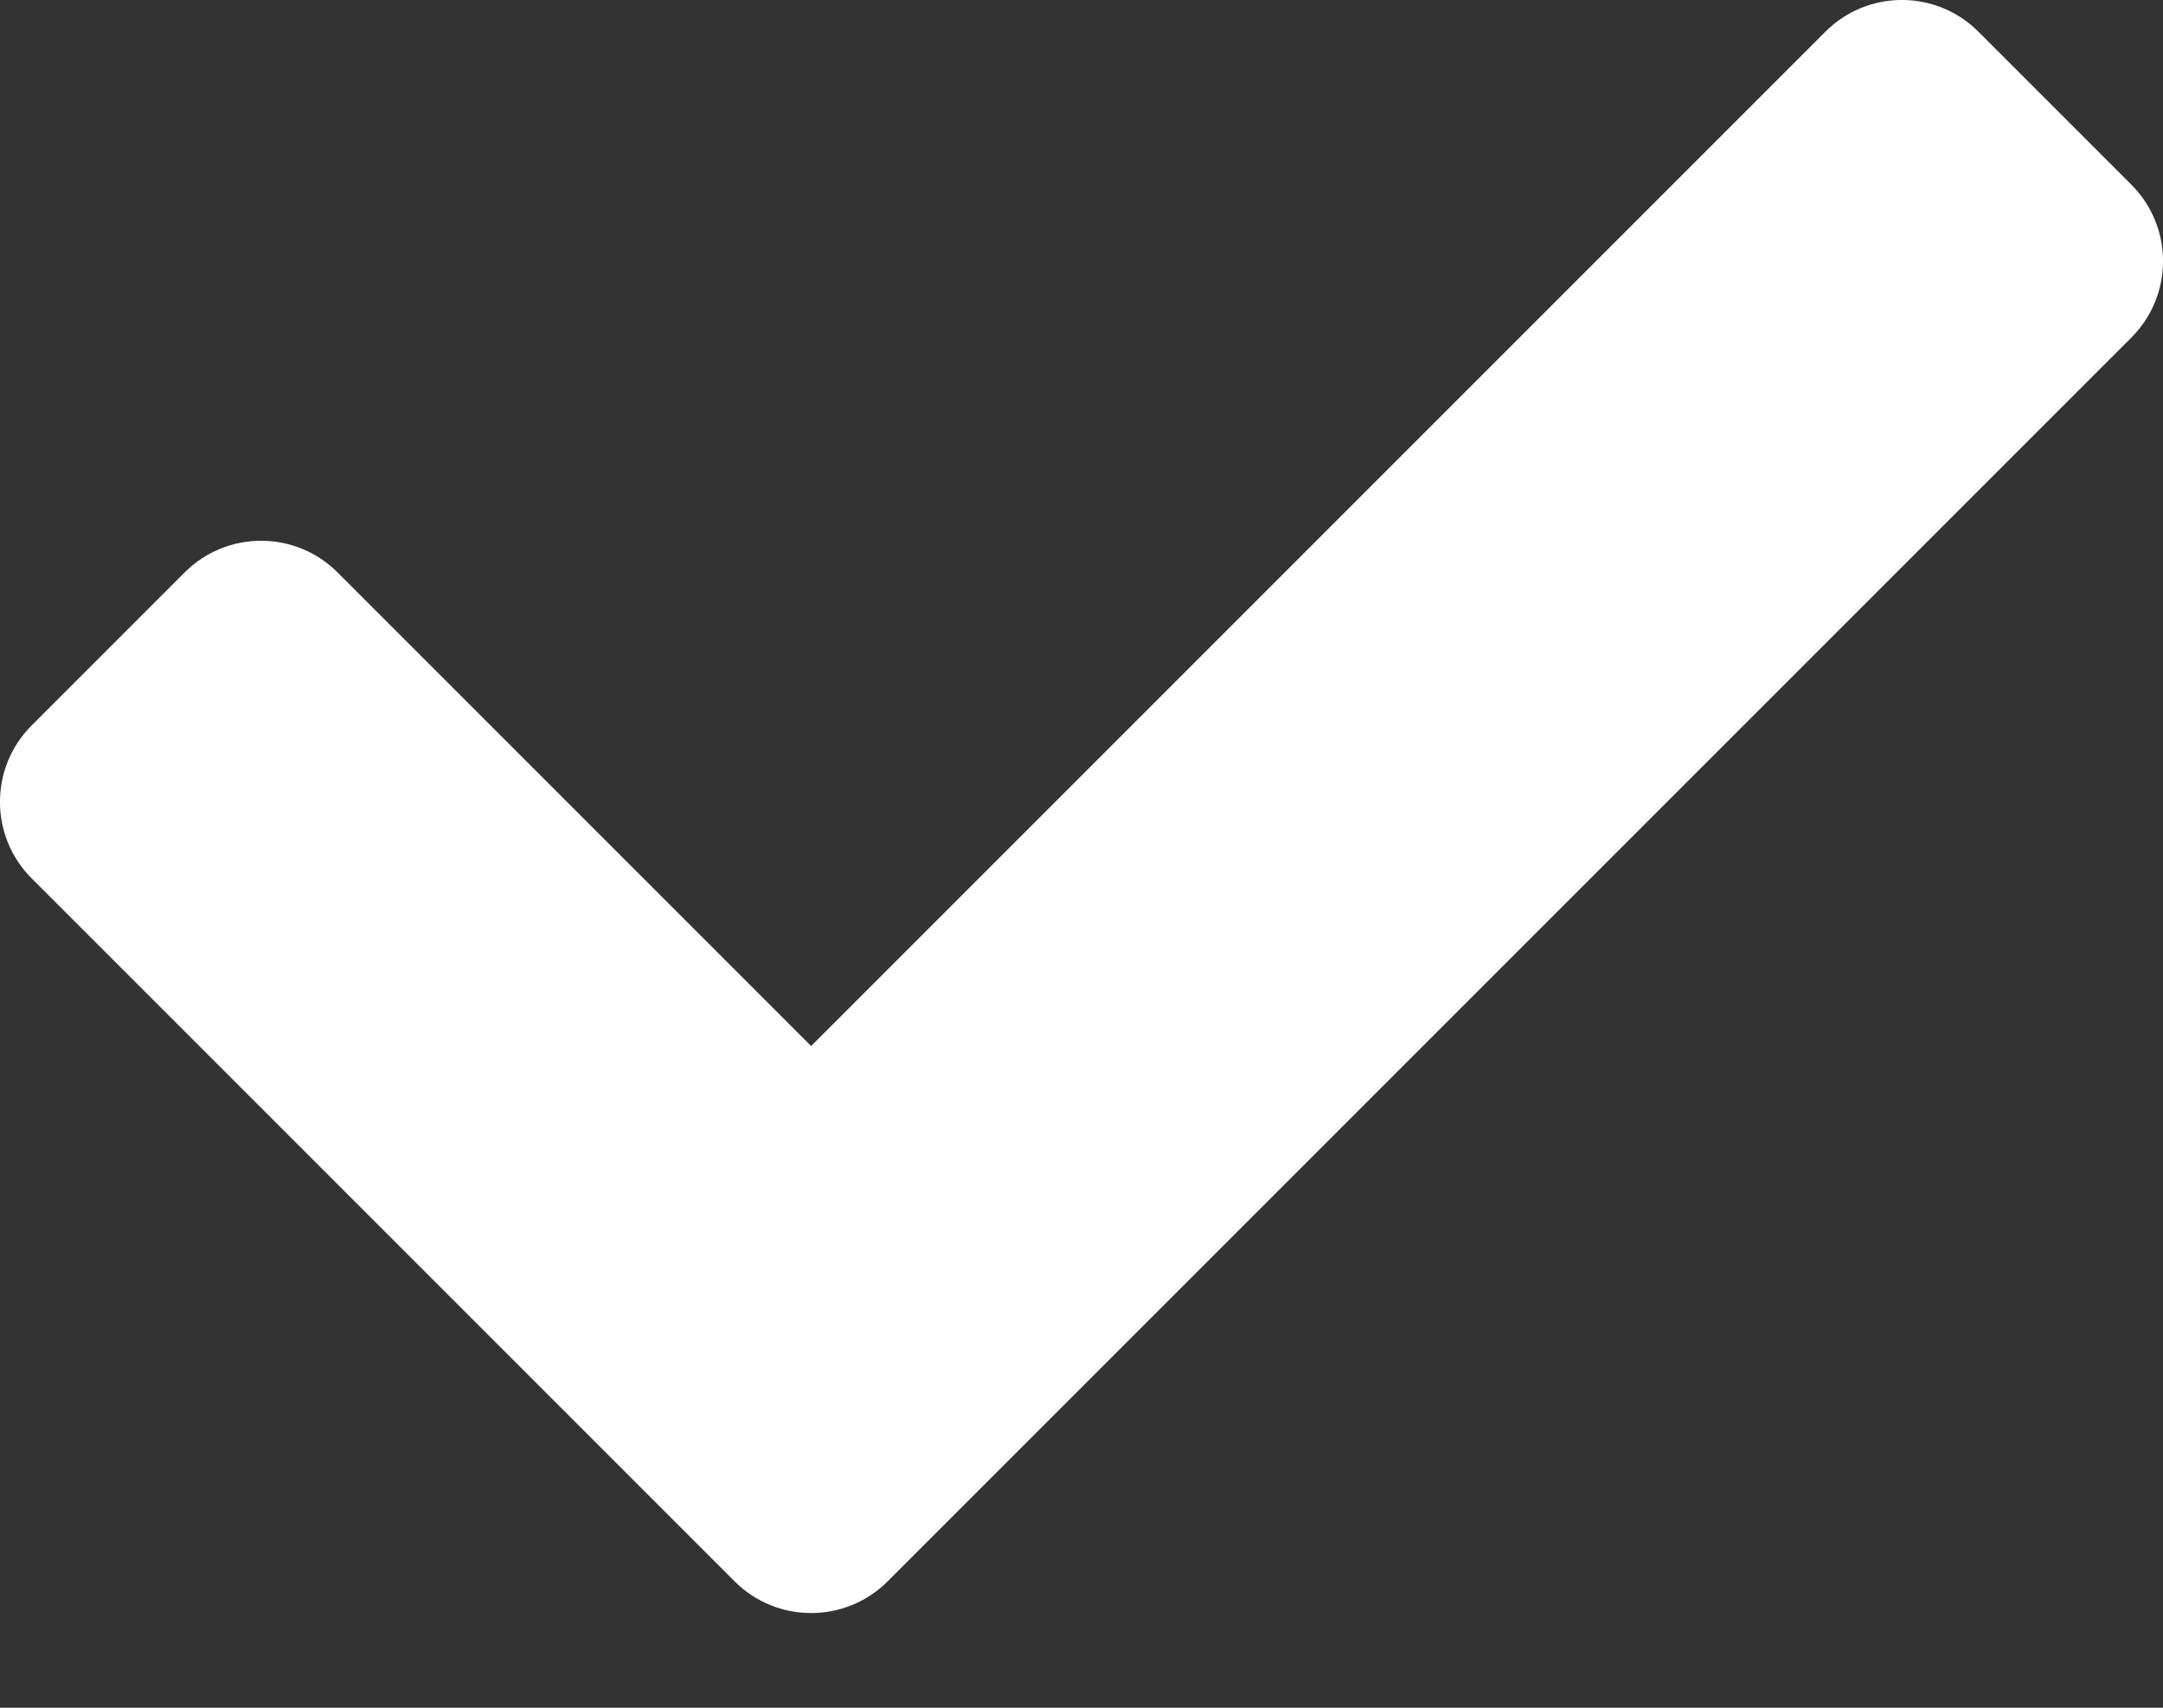 <svg width="19" height="15" viewBox="0 0 19 15" fill="none" xmlns="http://www.w3.org/2000/svg">
<rect x="0" y="0" width="19" height="15" fill="#333333" stroke="none"/>
<path d="M6.453 13.89L0.278 7.715C-0.093 7.344 -0.093 6.743 0.278 6.372L1.622 5.028C1.993 4.657 2.594 4.657 2.965 5.028L7.125 9.188L16.035 0.278C16.406 -0.093 17.007 -0.093 17.378 0.278L18.722 1.622C19.093 1.993 19.093 2.594 18.722 2.965L7.797 13.89C7.426 14.261 6.824 14.261 6.453 13.89Z" fill="white"/>
</svg>
